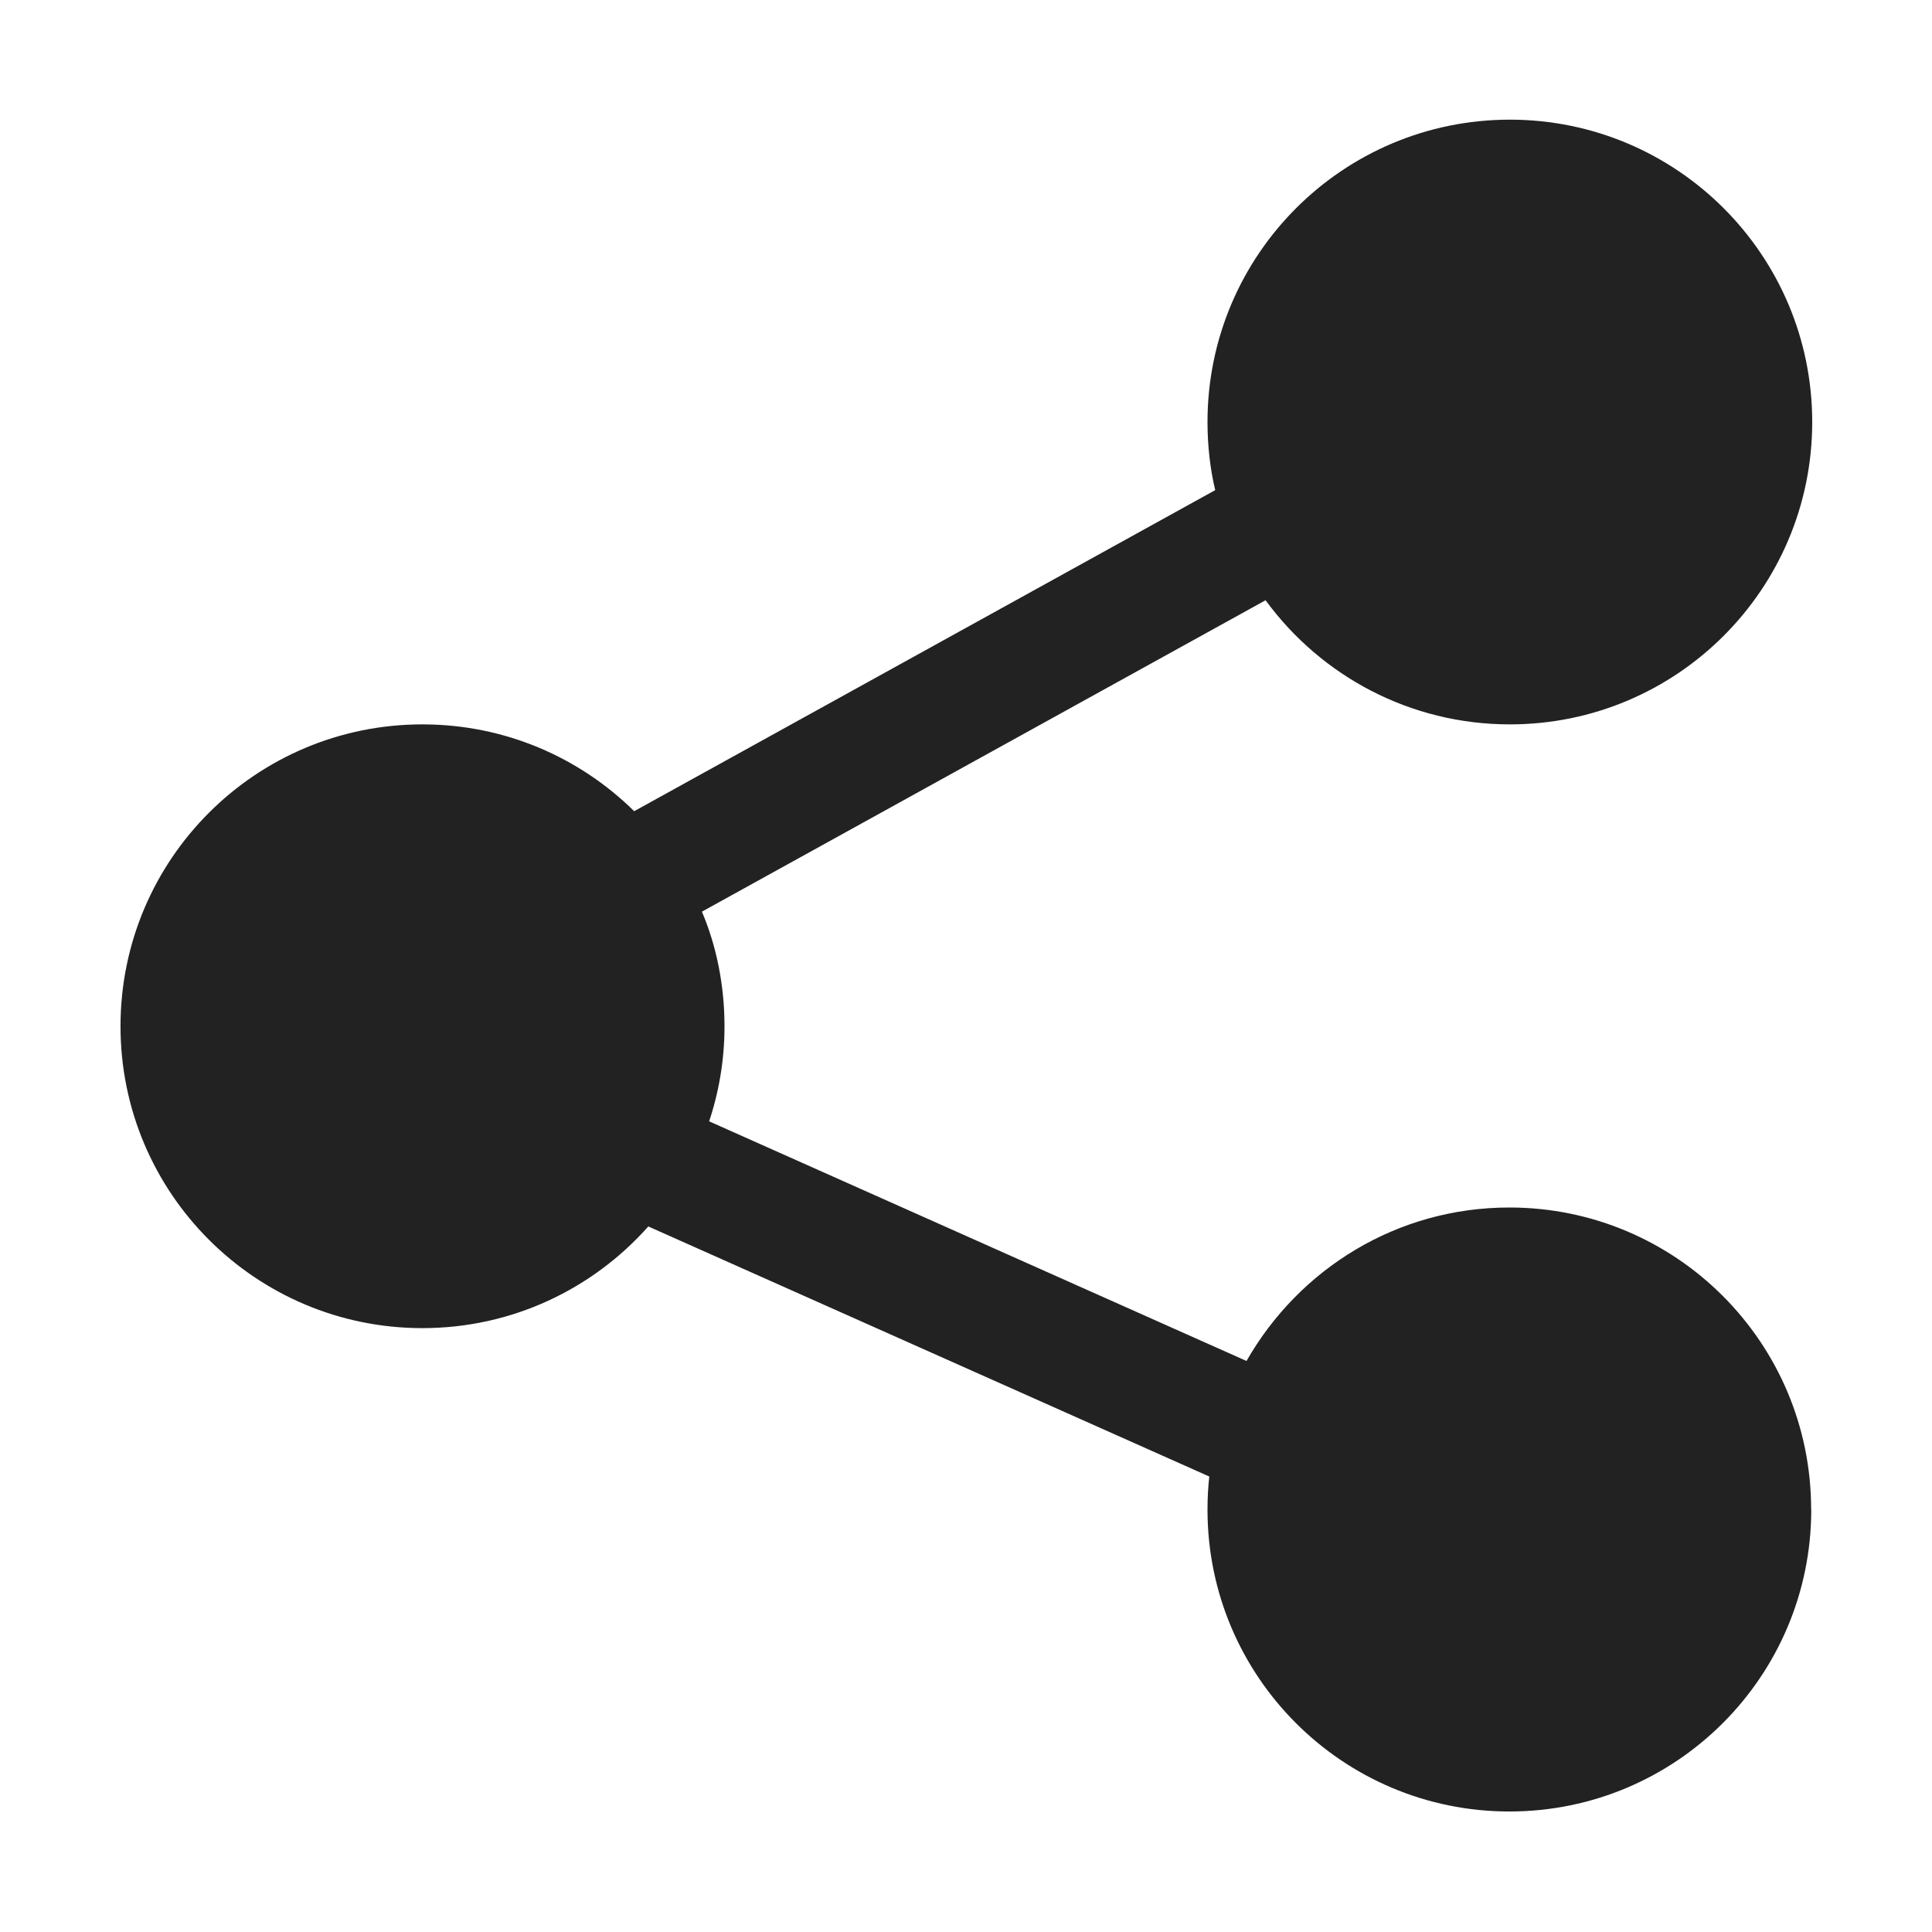 <!-- Generated by Trend Micro Style Portal -->
<svg version="1.1" xmlns="http://www.w3.org/2000/svg" width="16" height="16" viewBox="0 0 16 16">
  <title>share</title>
  <path fill="rgb(34,34,34)" d="M15 12.5c0 0.001 0 0.001 0 0.002 0 1.381-1.119 2.5-2.5 2.5s-2.5-1.119-2.5-2.5c0-0.096 0.005-0.191 0.016-0.285l-0.001 0.011-4.646-2.071c-0.46 0.518-1.128 0.842-1.871 0.842-1.381 0-2.5-1.119-2.5-2.5s1.119-2.5 2.5-2.5c0.684 0 1.303 0.274 1.754 0.719l-0-0 4.812-2.659c-0.041-0.169-0.064-0.364-0.064-0.564 0-1.383 1.121-2.504 2.504-2.504s2.504 1.121 2.504 2.504c0 1.383-1.121 2.504-2.504 2.504-0.828 0-1.562-0.402-2.018-1.021l-0.005-0.007-4.668 2.579c0.119 0.28 0.187 0.606 0.187 0.949 0 0.282-0.047 0.552-0.133 0.805l0.005-0.018 4.451 1.985c0.437-0.765 1.248-1.271 2.177-1.271 1.38 0 2.499 1.119 2.499 2.499 0 0 0 0.001 0 0.001v-0z"></path>
</svg>